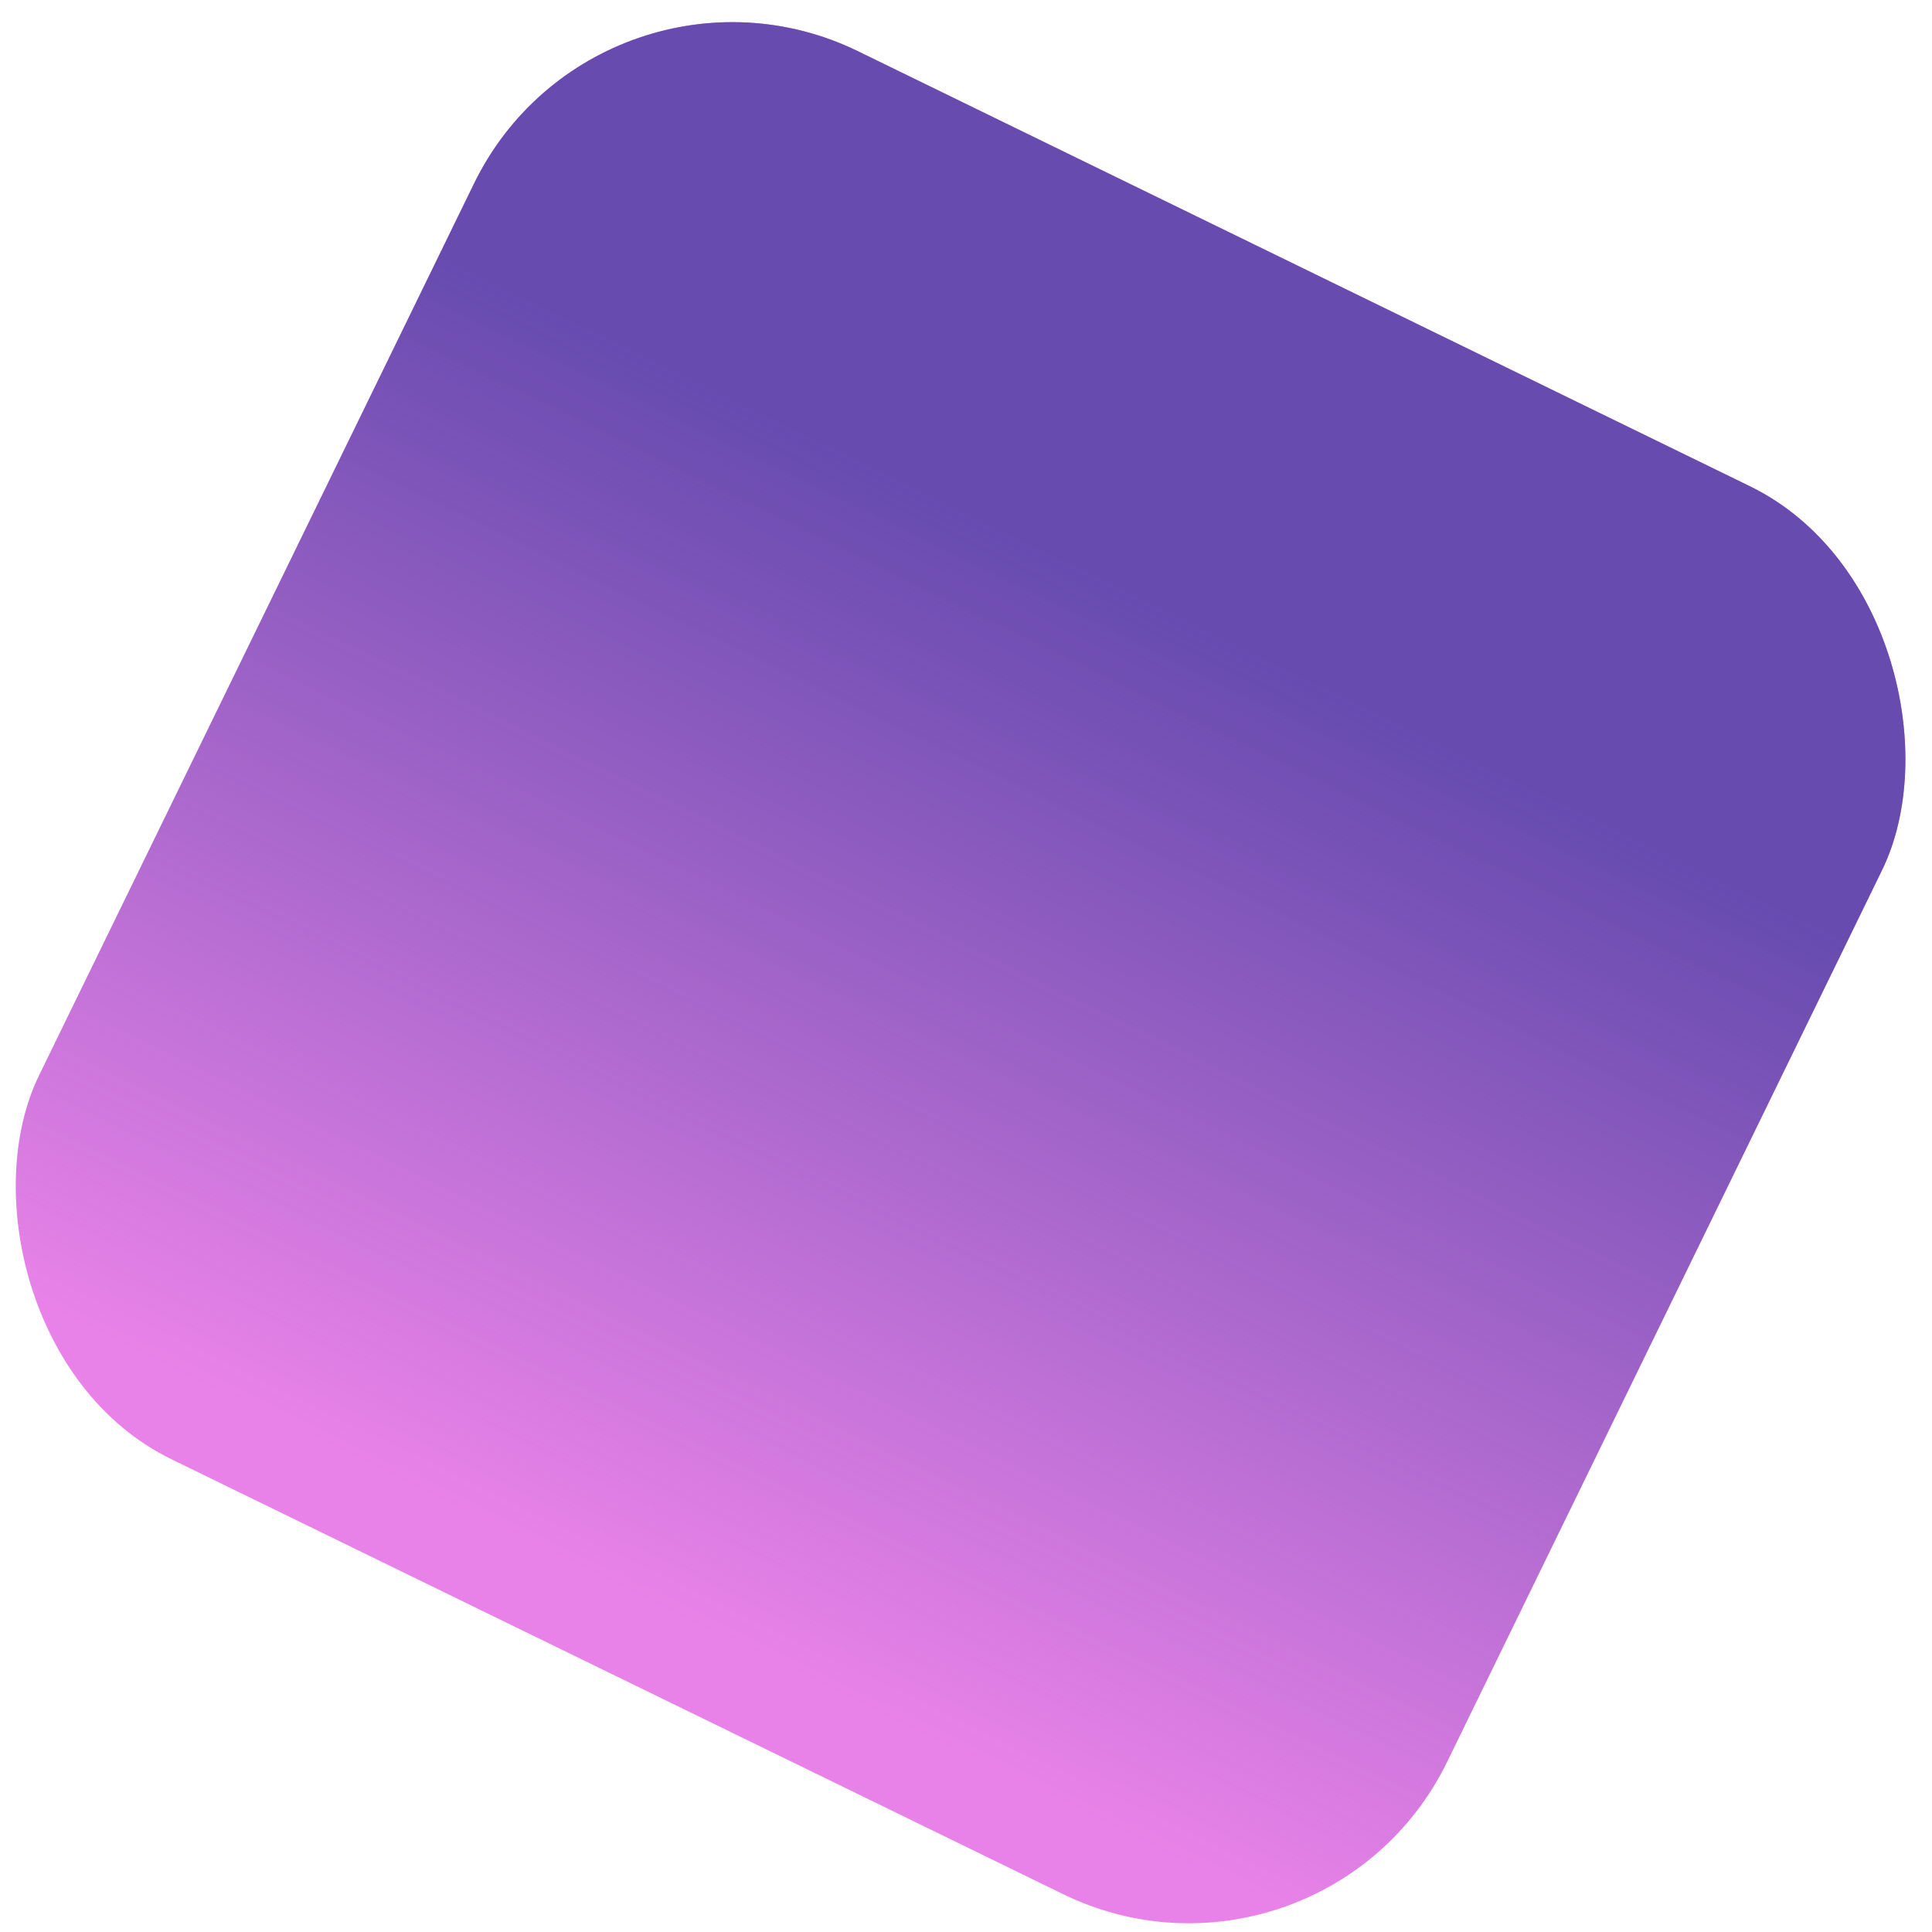 <svg width="74" height="74" viewBox="0 0 74 74" fill="none" xmlns="http://www.w3.org/2000/svg">
<rect x="22.98" y="-2.858" width="60" height="60" rx="11" transform="rotate(26 22.98 -2.858)" fill="#E882E8"/>
<rect x="22.98" y="-2.858" width="60" height="60" rx="11" transform="rotate(26 22.98 -2.858)" fill="url(#paint0_linear_12_2)" style="mix-blend-mode:overlay"/>
<defs>
<linearGradient id="paint0_linear_12_2" x1="52.98" y1="-2.858" x2="52.98" y2="57.142" gradientUnits="userSpaceOnUse">
<stop offset="0.234" stop-color="#674BAF"/>
<stop offset="0.948" stop-color="#674BAF" stop-opacity="0"/>
</linearGradient>
</defs>
</svg>
